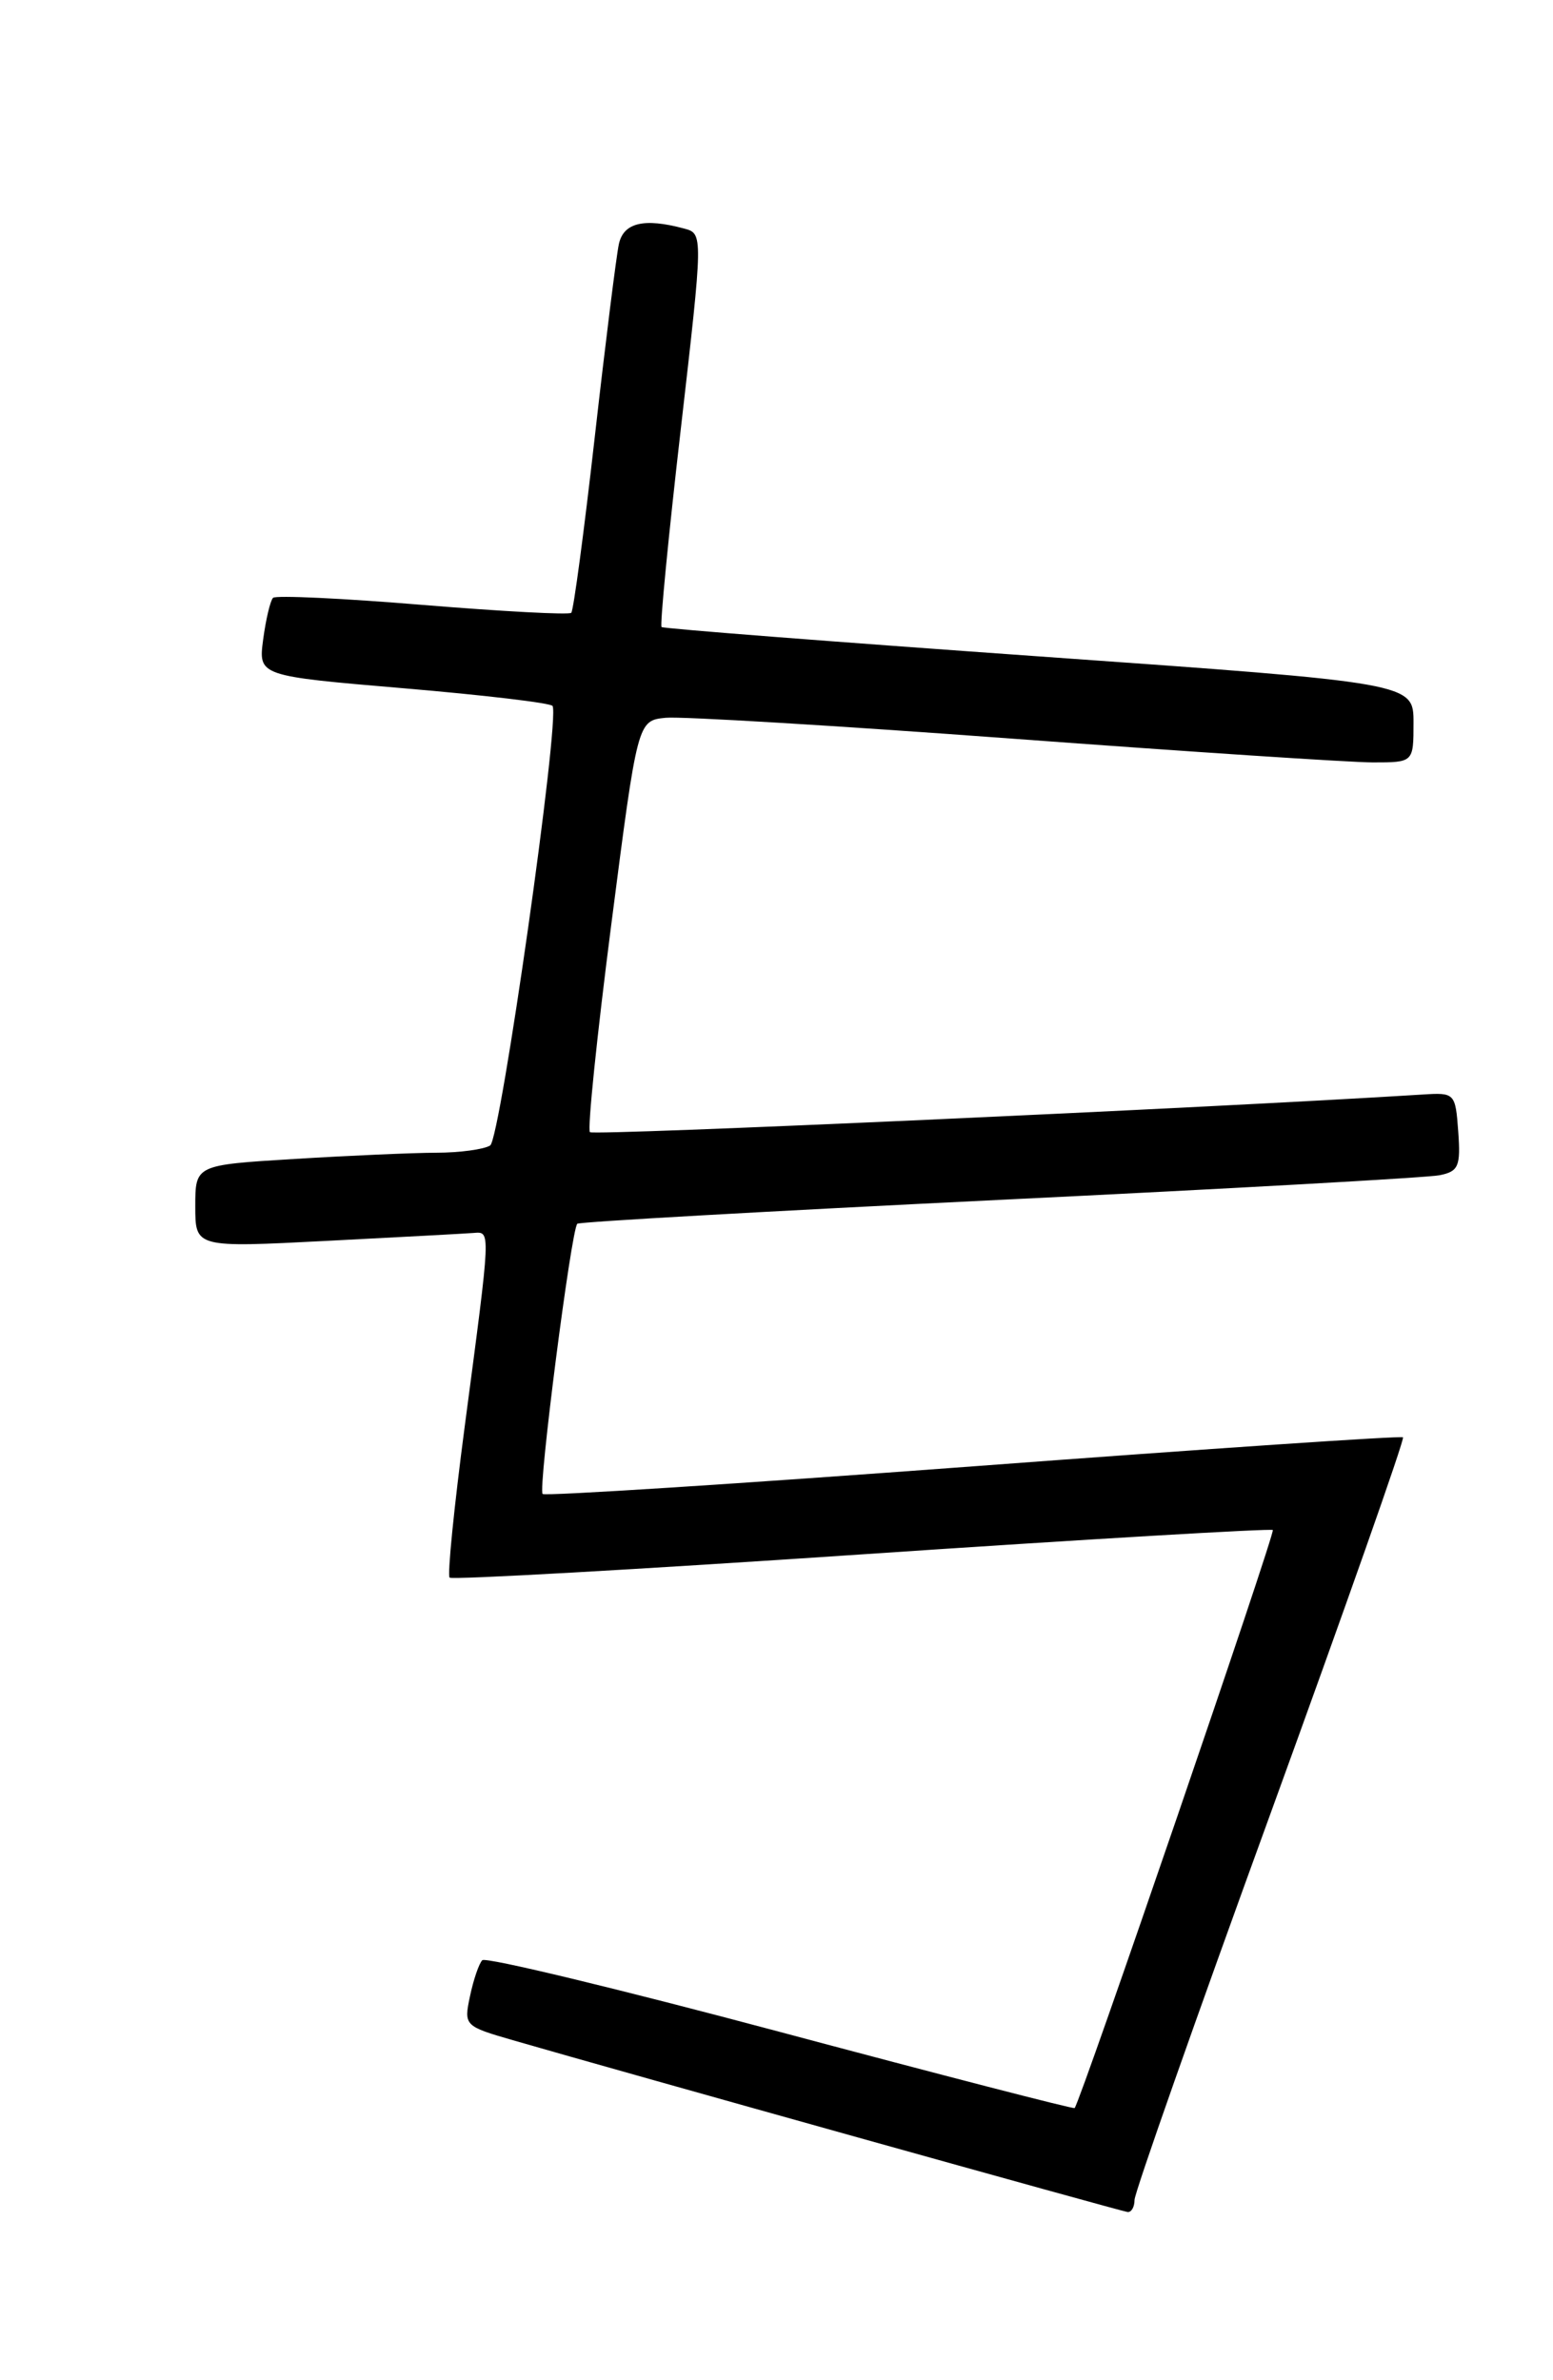 <?xml version="1.0" encoding="UTF-8" standalone="no"?>
<!DOCTYPE svg PUBLIC "-//W3C//DTD SVG 1.1//EN" "http://www.w3.org/Graphics/SVG/1.1/DTD/svg11.dtd" >
<svg xmlns="http://www.w3.org/2000/svg" xmlns:xlink="http://www.w3.org/1999/xlink" version="1.1" viewBox="0 0 167 256">
 <g >
 <path fill="currentColor"
d=" M 122.00 236.61 C 122.00 235.84 128.58 217.15 136.62 195.06 C 144.65 172.97 151.07 154.76 150.87 154.59 C 150.66 154.41 129.87 155.82 104.65 157.71 C 79.44 159.59 58.60 160.93 58.35 160.68 C 57.84 160.17 61.43 132.22 62.08 131.62 C 62.31 131.41 82.75 130.26 107.50 129.05 C 132.25 127.85 153.54 126.66 154.81 126.40 C 156.84 125.99 157.08 125.44 156.81 121.72 C 156.51 117.57 156.44 117.50 153.00 117.72 C 129.52 119.19 63.83 122.16 63.44 121.77 C 63.15 121.49 64.19 111.41 65.74 99.38 C 68.56 77.50 68.56 77.50 71.59 77.20 C 73.25 77.04 90.06 78.05 108.93 79.45 C 127.80 80.85 145.21 82.00 147.62 82.00 C 152.00 82.00 152.00 82.00 152.00 77.73 C 152.00 73.45 152.00 73.45 111.75 70.60 C 89.61 69.03 71.34 67.61 71.14 67.44 C 70.95 67.26 71.88 57.68 73.21 46.13 C 75.62 25.13 75.62 25.13 73.56 24.58 C 69.25 23.42 67.05 23.95 66.55 26.25 C 66.28 27.49 65.11 36.82 63.96 46.98 C 62.81 57.15 61.67 65.67 61.43 65.91 C 61.19 66.15 53.99 65.76 45.44 65.06 C 36.89 64.35 29.65 64.01 29.36 64.30 C 29.07 64.60 28.59 66.60 28.30 68.77 C 27.78 72.70 27.78 72.70 43.44 74.03 C 52.05 74.76 59.25 75.61 59.42 75.93 C 60.23 77.36 53.82 122.50 52.71 123.20 C 52.04 123.62 49.43 123.98 46.91 123.98 C 44.38 123.99 37.52 124.29 31.66 124.65 C 21.00 125.30 21.00 125.30 21.00 129.75 C 21.00 134.19 21.00 134.19 35.15 133.46 C 42.93 133.06 50.02 132.68 50.90 132.61 C 52.79 132.48 52.81 131.94 49.98 153.36 C 48.83 162.08 48.09 169.43 48.35 169.68 C 48.60 169.93 68.54 168.81 92.65 167.18 C 116.77 165.55 136.67 164.38 136.87 164.56 C 137.16 164.84 116.23 225.91 115.56 226.73 C 115.46 226.86 101.23 223.18 83.94 218.56 C 66.65 213.94 52.21 210.46 51.86 210.83 C 51.50 211.20 50.91 212.94 50.54 214.70 C 49.87 217.86 49.93 217.92 55.18 219.44 C 66.81 222.81 120.55 237.83 121.25 237.91 C 121.66 237.96 122.00 237.37 122.00 236.61 Z "/>
</g>
</svg>